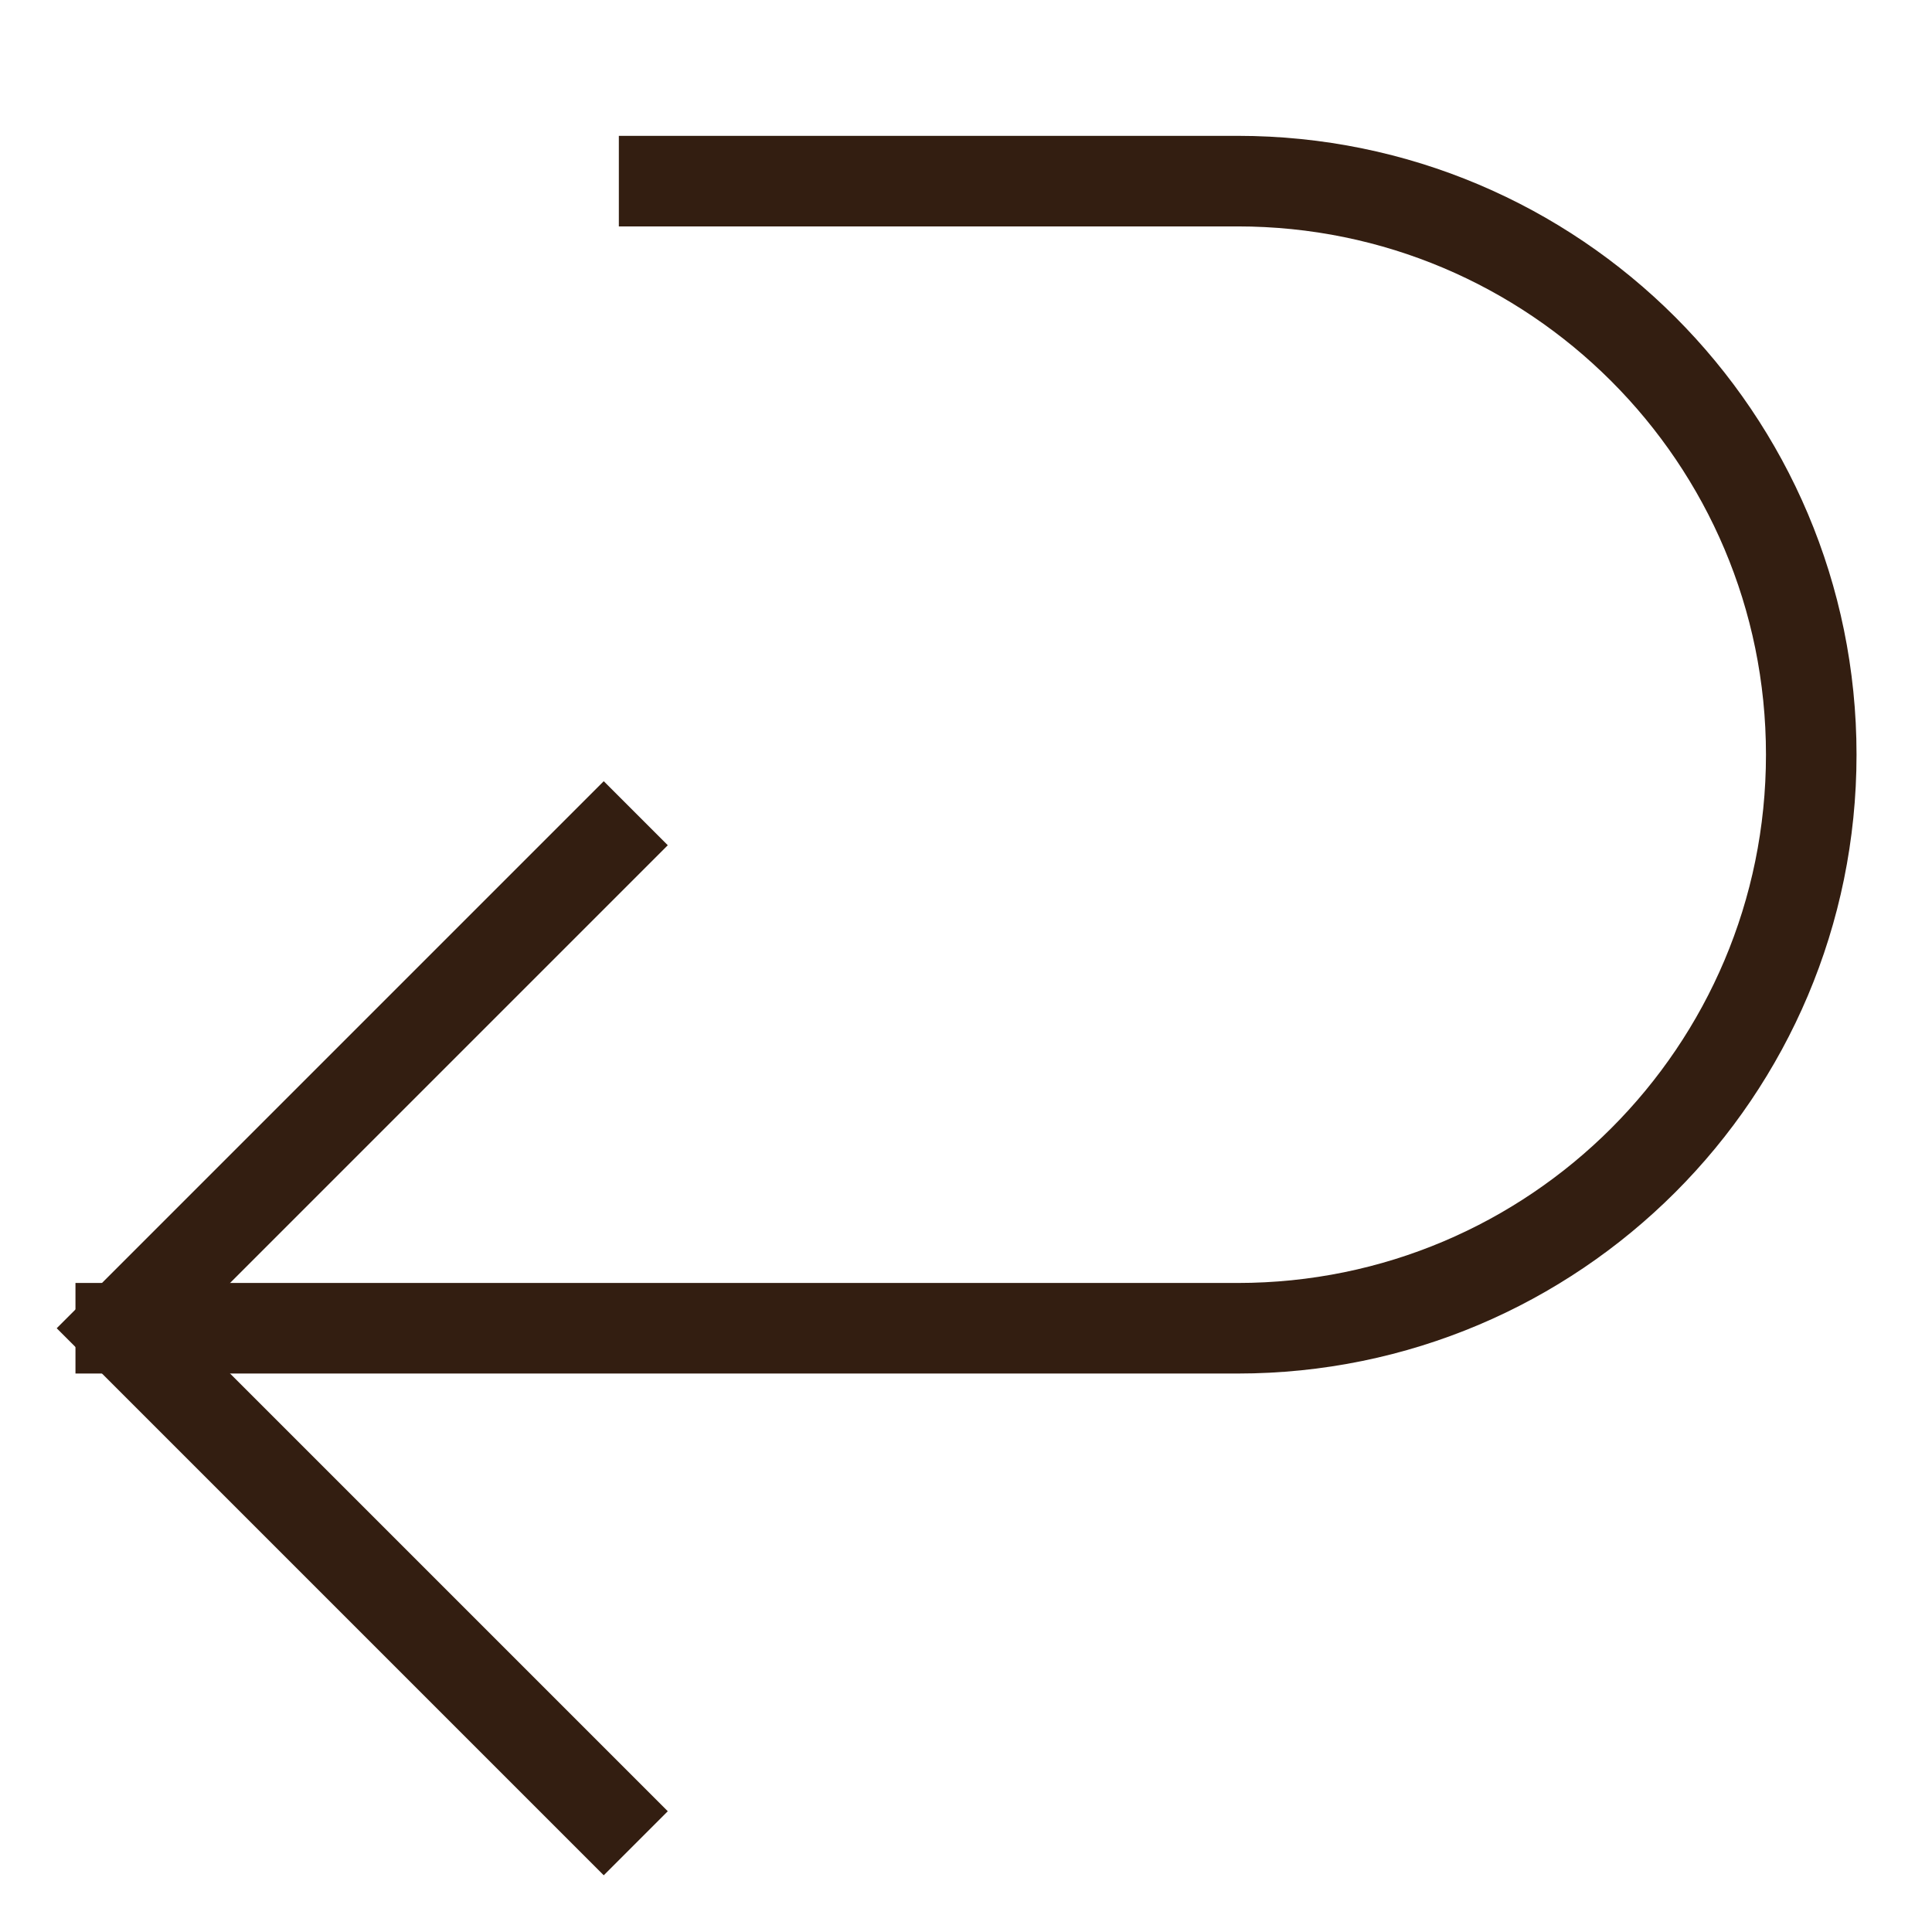 <svg xmlns="http://www.w3.org/2000/svg" viewBox="0 0 32 32"><title>back arrow</title><g class="nc-icon-wrapper" stroke-linecap="square" stroke-linejoin="miter" stroke-width="1.5" fill="#331e11" stroke="#331e11"><path data-cap="butt" data-color="color-2" fill="none" stroke-miterlimit="10" d="M2,22h18.5 c5.247,0,9.5-4.253,9.5-9.5v0C30,7.253,25.747,3,20.5,3H11" stroke-linecap="butt"/> <polyline fill="none" stroke="#331e11" stroke-miterlimit="10" points="10,14 2,22 10,30 "/></g></svg>